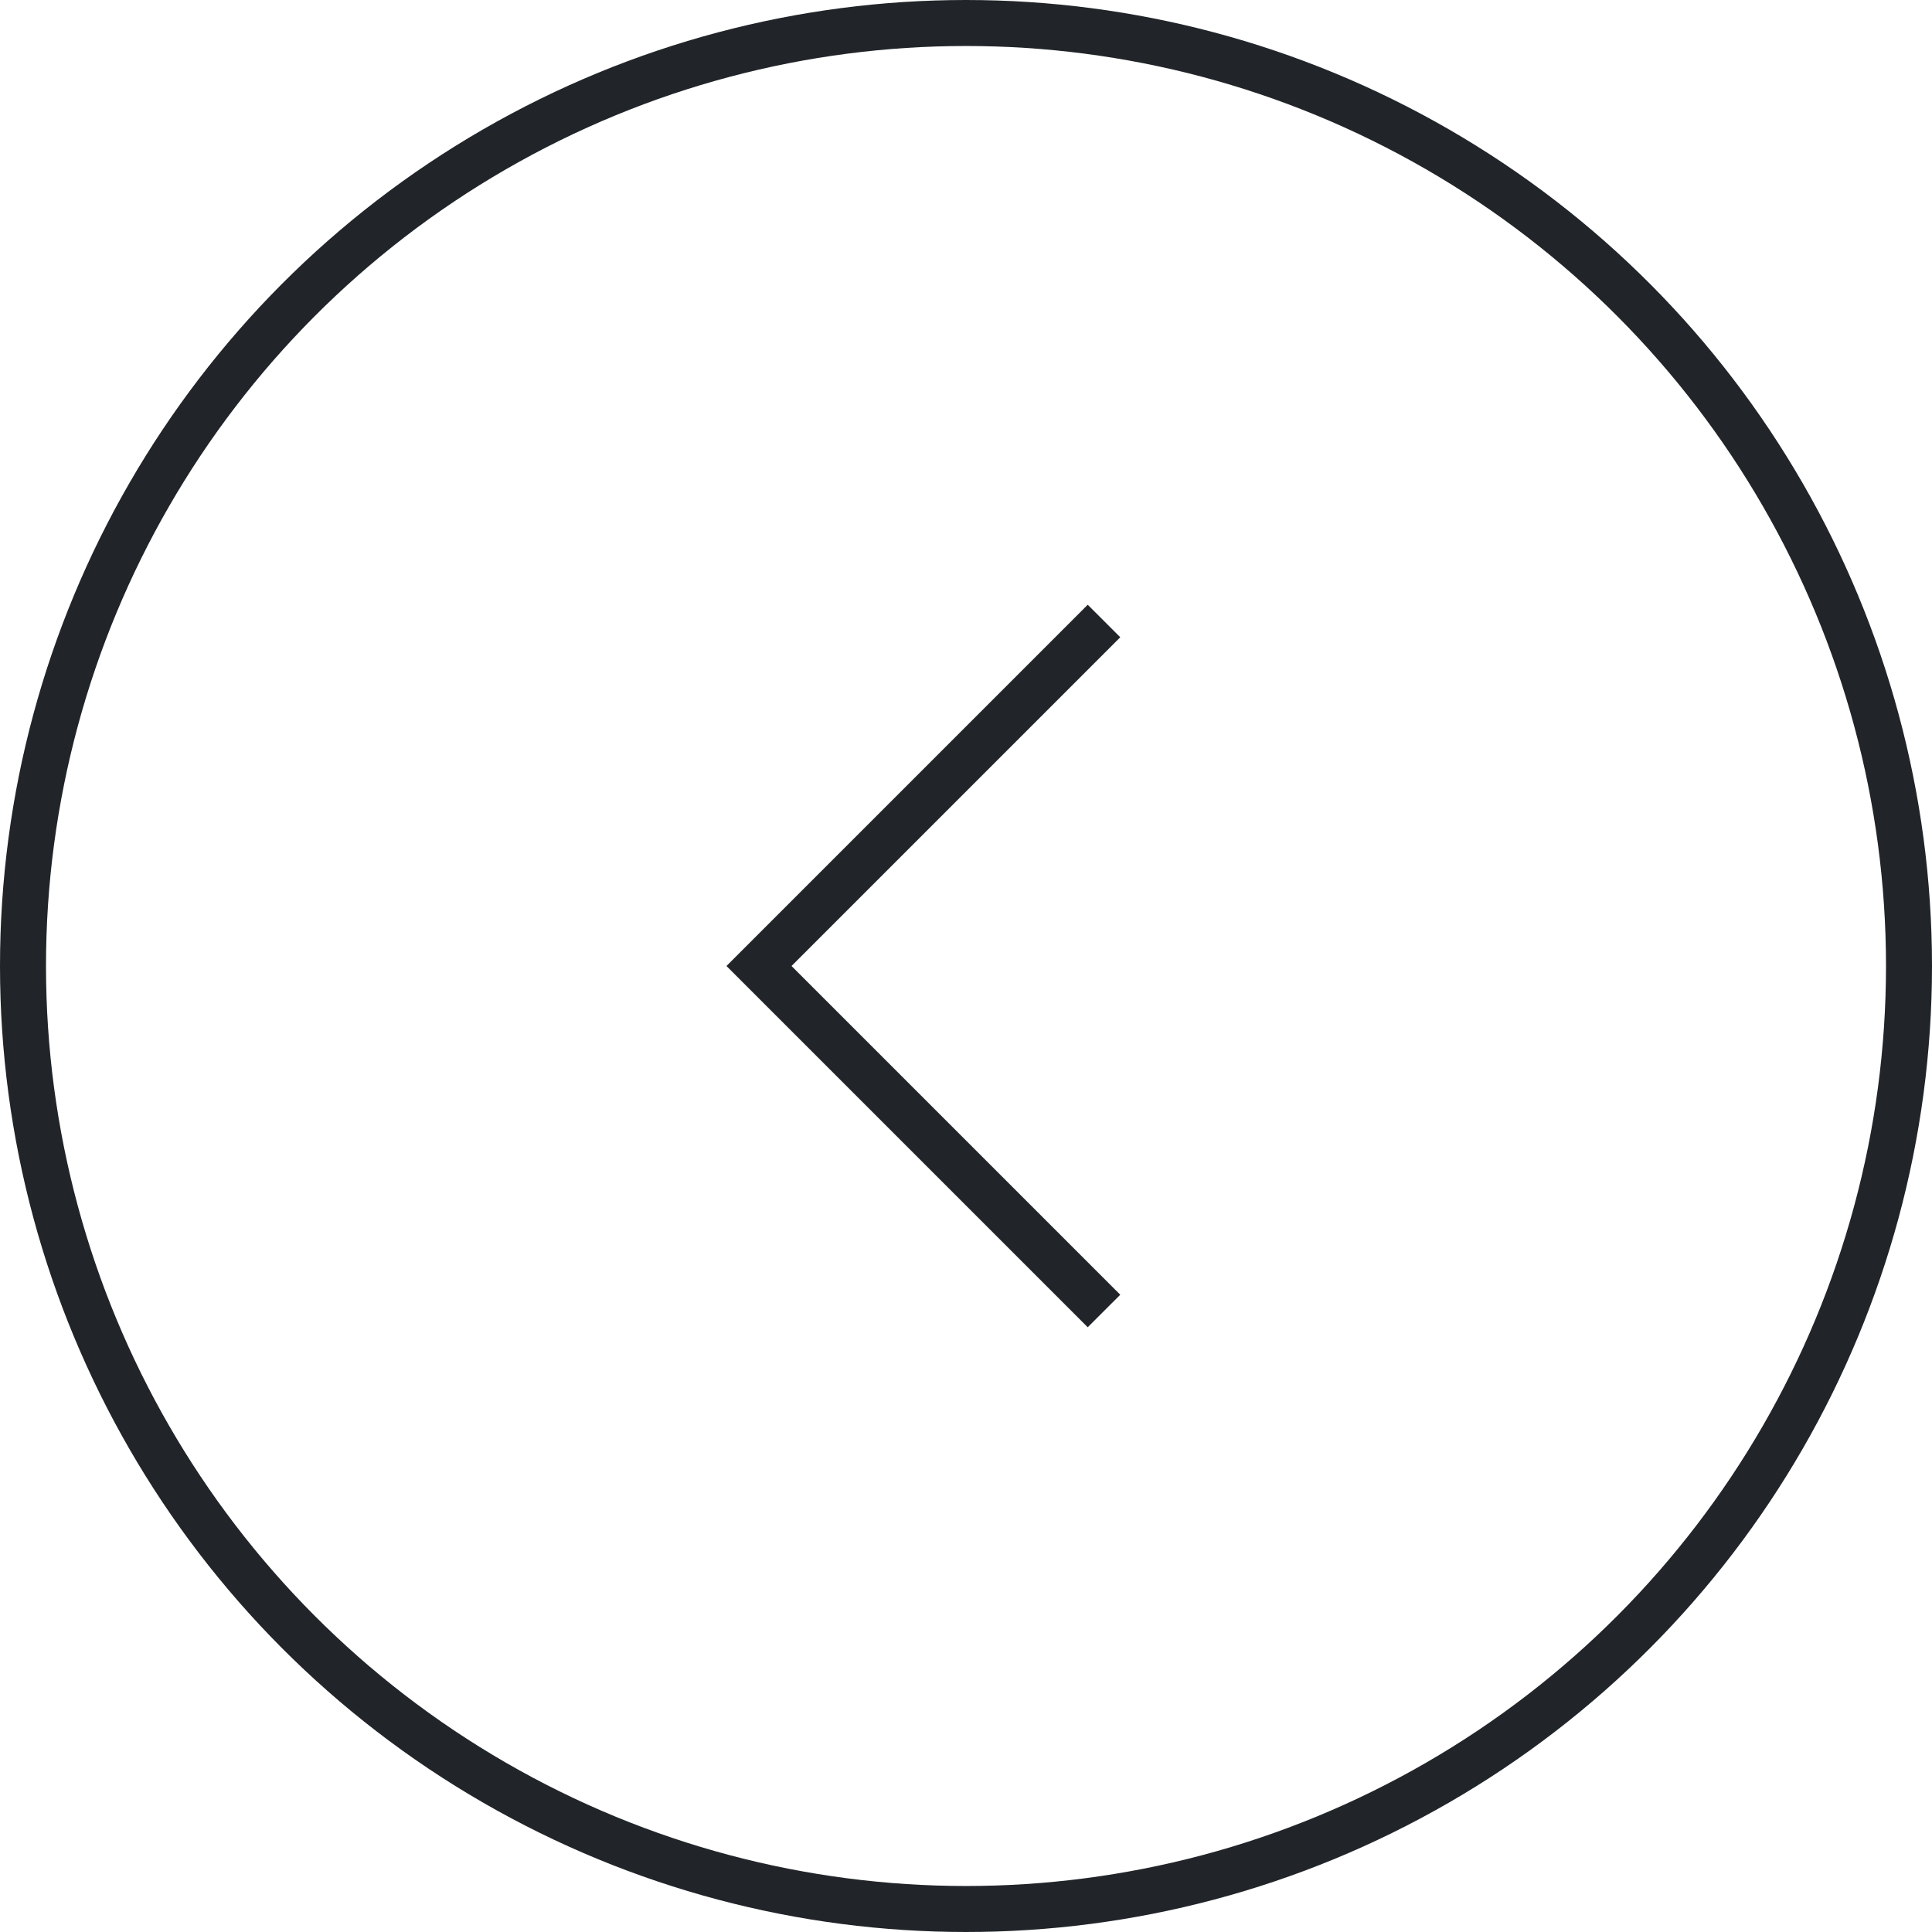 <svg width="42" height="42" viewBox="0 0 42 42" fill="none" xmlns="http://www.w3.org/2000/svg">
<g id="btn-slide-prev">
<circle id="Ellipse 2" cx="21" cy="21" r="20.5" stroke="#212529"/>
<path id="Vector 4" d="M24 13.5L16.5 21L24 28.5" stroke="#212529"/>
</g>
</svg>
